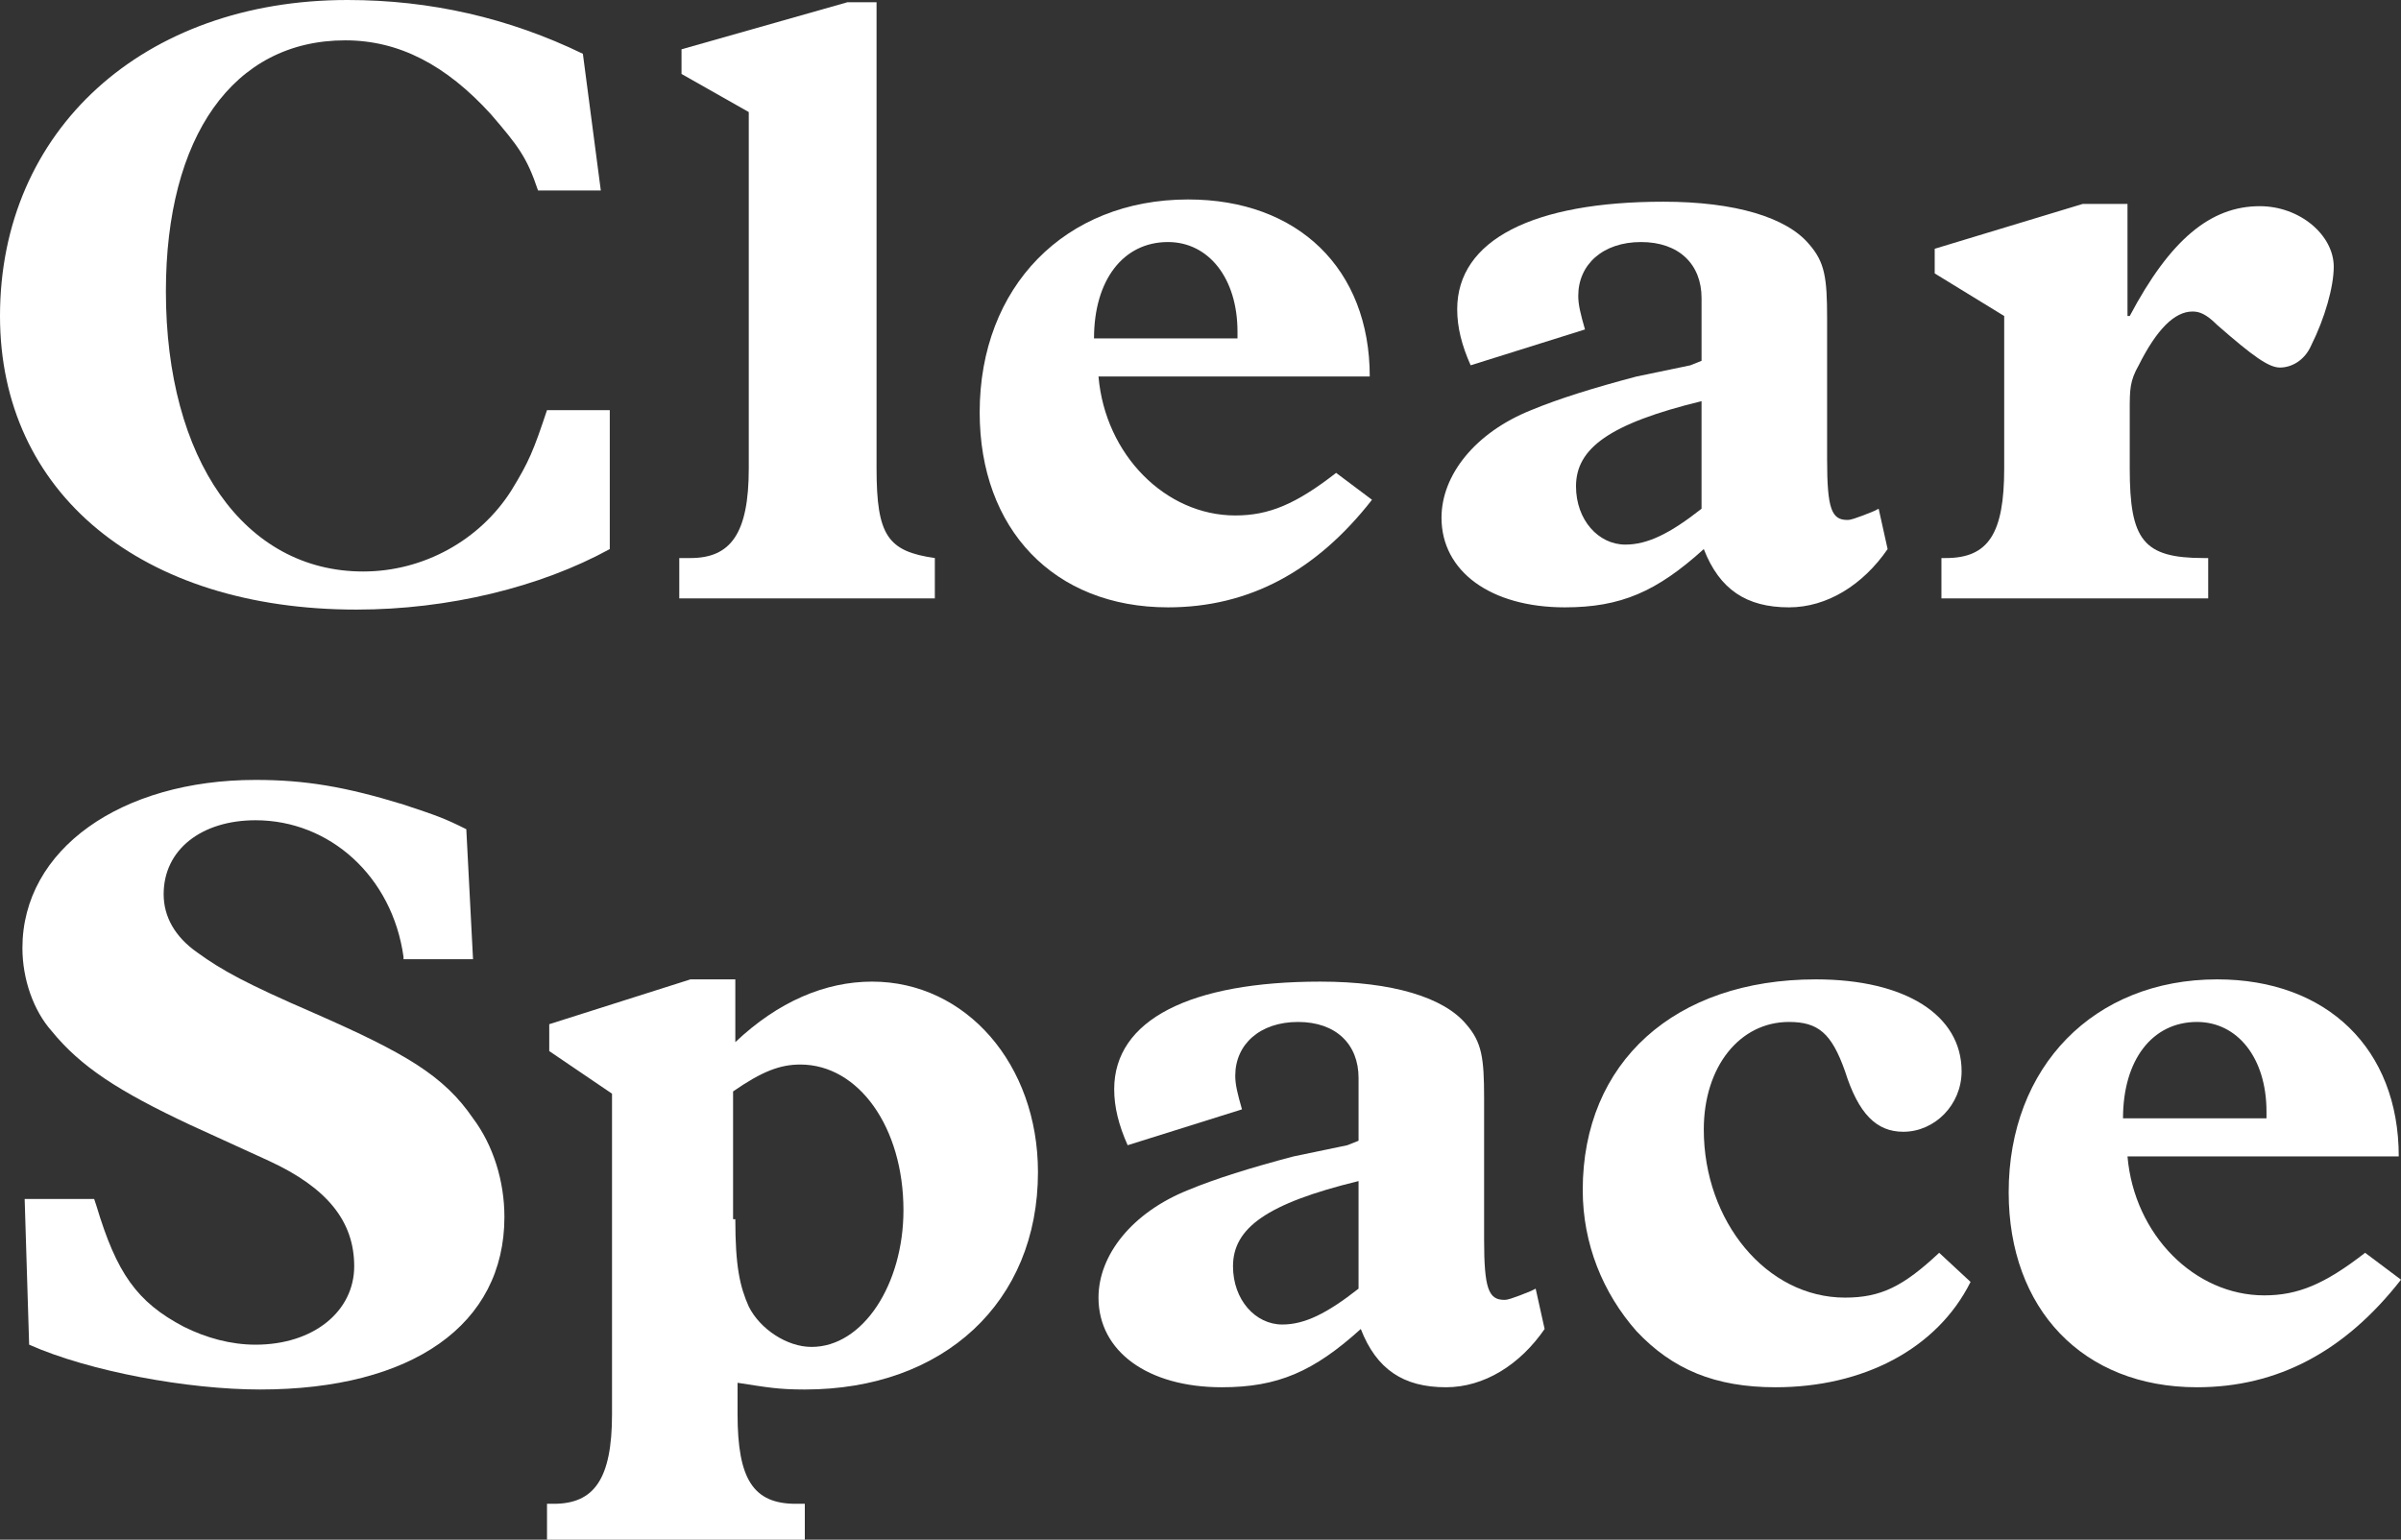 <?xml version="1.0" encoding="utf-8"?>
<!-- Generator: Adobe Illustrator 18.1.1, SVG Export Plug-In . SVG Version: 6.00 Build 0)  -->
<!DOCTYPE svg PUBLIC "-//W3C//DTD SVG 1.1//EN" "http://www.w3.org/Graphics/SVG/1.1/DTD/svg11.dtd">
<svg version="1.1" id="Layer_1" xmlns="http://www.w3.org/2000/svg" xmlns:xlink="http://www.w3.org/1999/xlink" x="0px" y="0px"
	 viewBox="0 0 107.1 68.7" enable-background="new 0 0 107.1 68.7" xml:space="preserve">
<rect x="0" y="0" width="107.1" height="68.7" fill="#333333" stroke="none"/>
<g>
	<path fill="#FFFFFF" d="M27.2,18.1v6.4c-3.1,1.7-7.2,2.7-11.3,2.7C6.3,27.2,0,22,0,14.1C0,5.8,6.4,0,15.5,0c3.7,0,7.2,0.8,10.5,2.4
		l0.8,6.1H24c-0.5-1.5-0.9-2-2.1-3.4c-2-2.2-4.1-3.3-6.5-3.3c-5,0-8,4.3-8,11.2c0,7.5,3.5,12.5,8.8,12.5c2.7,0,5.2-1.4,6.6-3.6
		c0.8-1.3,1-1.8,1.6-3.6H27.2z"/>
	<path fill="#FFFFFF" d="M39.1,20.9c0,3,0.5,3.7,2.6,4v1.8H30.3v-1.8h0.5c1.8,0,2.6-1.1,2.6-4V5l-3-1.7V2.2l7.4-2.1h1.3V20.9z"/>
	<path fill="#FFFFFF" d="M55.2,15.1c0-0.2,0-0.3,0-0.3c0-2.4-1.3-4-3.1-4c-2,0-3.3,1.7-3.3,4.3H55.2z M61.2,22.3
		c-2.5,3.2-5.5,4.8-9.1,4.8c-5.1,0-8.4-3.5-8.4-8.7c0-5.6,3.8-9.5,9.3-9.5c4.9,0,8.1,3.1,8.1,7.9H49c0.3,3.5,3,6.2,6.1,6.2
		c1.5,0,2.7-0.5,4.5-1.9L61.2,22.3z"/>
	<path fill="#FFFFFF" d="M75.9,17.9c-4.1,1-5.6,2.1-5.6,3.8c0,1.5,1,2.6,2.2,2.6c1,0,2-0.5,3.4-1.6V17.9z M84.2,24.5
		c-1.1,1.6-2.7,2.6-4.4,2.6c-1.9,0-3.1-0.8-3.8-2.6c-2.1,1.9-3.7,2.6-6.2,2.6c-3.3,0-5.5-1.6-5.5-4c0-1.9,1.5-3.8,4-4.8
		c1.2-0.5,2.8-1,4.7-1.5l2.4-0.5l0.5-0.2v-2.8c0-1.5-1-2.5-2.7-2.5c-1.7,0-2.8,1-2.8,2.4c0,0.4,0.1,0.8,0.3,1.5l-5.1,1.6
		c-0.4-0.9-0.6-1.7-0.6-2.5c0-3.1,3.4-4.8,9.2-4.8c3.2,0,5.5,0.7,6.5,1.9c0.7,0.8,0.8,1.5,0.8,3.3v6.3c0,2.2,0.2,2.7,0.9,2.7
		c0.2,0,0.4-0.1,0.7-0.2l0.5-0.2l0.2-0.1L84.2,24.5z"/>
	<path fill="#FFFFFF" d="M95,14.1L95,14.1c1.8-3.4,3.6-4.9,5.8-4.9c1.8,0,3.3,1.3,3.3,2.7c0,0.9-0.4,2.3-1,3.5c-0.3,0.7-0.9,1-1.4,1
		c-0.5,0-1.2-0.5-2.8-1.9c-0.5-0.5-0.8-0.6-1.1-0.6c-0.8,0-1.6,0.8-2.4,2.4C95,17,95,17.4,95,18.3v2.6c0,3.2,0.6,4,3.3,4h0.2v1.8
		H86.6v-1.8h0.2c1.9,0,2.6-1.1,2.6-4v-6.8l-3.1-1.9v-1.1l6.6-2h2V14.1z"/>
	<path fill="#FFFFFF" d="M18,42.7c-0.5-3.6-3.3-6.1-6.6-6.1c-2.4,0-4.1,1.3-4.1,3.3c0,1,0.5,1.9,1.5,2.6c1.1,0.8,2.2,1.4,5.2,2.7
		c4.1,1.8,5.8,2.8,7.1,4.7c0.9,1.2,1.4,2.8,1.4,4.4c0,4.8-4.1,7.7-10.9,7.7C8.4,62,4,61.2,1.3,60l-0.2-6.5h3.1l0.1,0.3
		c0.9,3,1.8,4.3,3.9,5.4c1,0.5,2.1,0.8,3.2,0.8c2.6,0,4.4-1.5,4.4-3.5c0-2-1.2-3.5-3.8-4.7l-3.5-1.6c-3.2-1.5-4.9-2.6-6.2-4.2
		C1.5,45.1,1,43.7,1,42.3c0-4.4,4.4-7.5,10.4-7.5c2.2,0,4,0.3,6.6,1.1c1.5,0.5,1.8,0.6,2.8,1.1l0.3,5.8H18z"/>
	<path fill="#FFFFFF" d="M32.8,54.4c0,2.1,0.2,3,0.6,3.9c0.5,1,1.7,1.8,2.8,1.8c2.3,0,4.1-2.8,4.1-6.1c0-3.7-2-6.5-4.6-6.5
		c-0.9,0-1.7,0.3-3,1.2V54.4z M32.8,46.5c1.9-1.8,4-2.7,6.1-2.7c4.2,0,7.4,3.7,7.4,8.5c0,5.8-4.2,9.7-10.4,9.7c-1.2,0-1.7-0.1-3-0.3
		v1.4c0,2.9,0.7,4,2.6,4h0.4v1.8H24.4v-1.8h0.3c1.8,0,2.6-1.1,2.6-4V48.8l-2.8-1.9v-1.2l6.3-2h2V46.5z"/>
	<path fill="#FFFFFF" d="M60.6,52.7c-4.1,1-5.6,2.1-5.6,3.8c0,1.5,1,2.6,2.2,2.6c1,0,2-0.5,3.4-1.6V52.7z M68.9,59.3
		c-1.1,1.6-2.7,2.6-4.4,2.6c-1.9,0-3.1-0.8-3.8-2.6c-2.1,1.9-3.7,2.6-6.2,2.6c-3.3,0-5.5-1.6-5.5-4c0-1.9,1.5-3.8,4-4.8
		c1.2-0.5,2.8-1,4.7-1.5l2.4-0.5l0.5-0.2v-2.8c0-1.5-1-2.5-2.7-2.5c-1.7,0-2.8,1-2.8,2.4c0,0.4,0.1,0.8,0.3,1.5l-5.1,1.6
		c-0.4-0.9-0.6-1.7-0.6-2.5c0-3.1,3.4-4.8,9.2-4.8c3.2,0,5.5,0.7,6.5,1.9c0.7,0.8,0.8,1.5,0.8,3.3v6.3c0,2.2,0.2,2.7,0.9,2.7
		c0.2,0,0.4-0.1,0.7-0.2l0.5-0.2l0.2-0.1L68.9,59.3z"/>
	<path fill="#FFFFFF" d="M87.9,57.2c-1.5,3-4.8,4.7-8.7,4.7c-2.7,0-4.6-0.8-6.2-2.5c-1.5-1.7-2.4-3.9-2.4-6.3
		c0-5.7,4.1-9.4,10.4-9.4c4,0,6.5,1.6,6.5,4.1c0,1.5-1.2,2.7-2.6,2.7c-1.2,0-2-0.8-2.6-2.7c-0.6-1.7-1.2-2.2-2.5-2.2
		c-2.2,0-3.8,2-3.8,4.8c0,4.1,2.8,7.5,6.3,7.5c1.6,0,2.6-0.5,4.2-2L87.9,57.2z"/>
	<path fill="#FFFFFF" d="M101.1,49.9c0-0.2,0-0.3,0-0.3c0-2.4-1.3-4-3.1-4c-2,0-3.3,1.7-3.3,4.3H101.1z M107.1,57.1
		c-2.5,3.2-5.5,4.8-9.1,4.8c-5.1,0-8.4-3.5-8.4-8.7c0-5.6,3.8-9.5,9.3-9.5c4.9,0,8.1,3.1,8.1,7.9H94.9c0.3,3.5,3,6.2,6.1,6.2
		c1.5,0,2.7-0.5,4.5-1.9L107.1,57.1z"/>
</g>
</svg>
